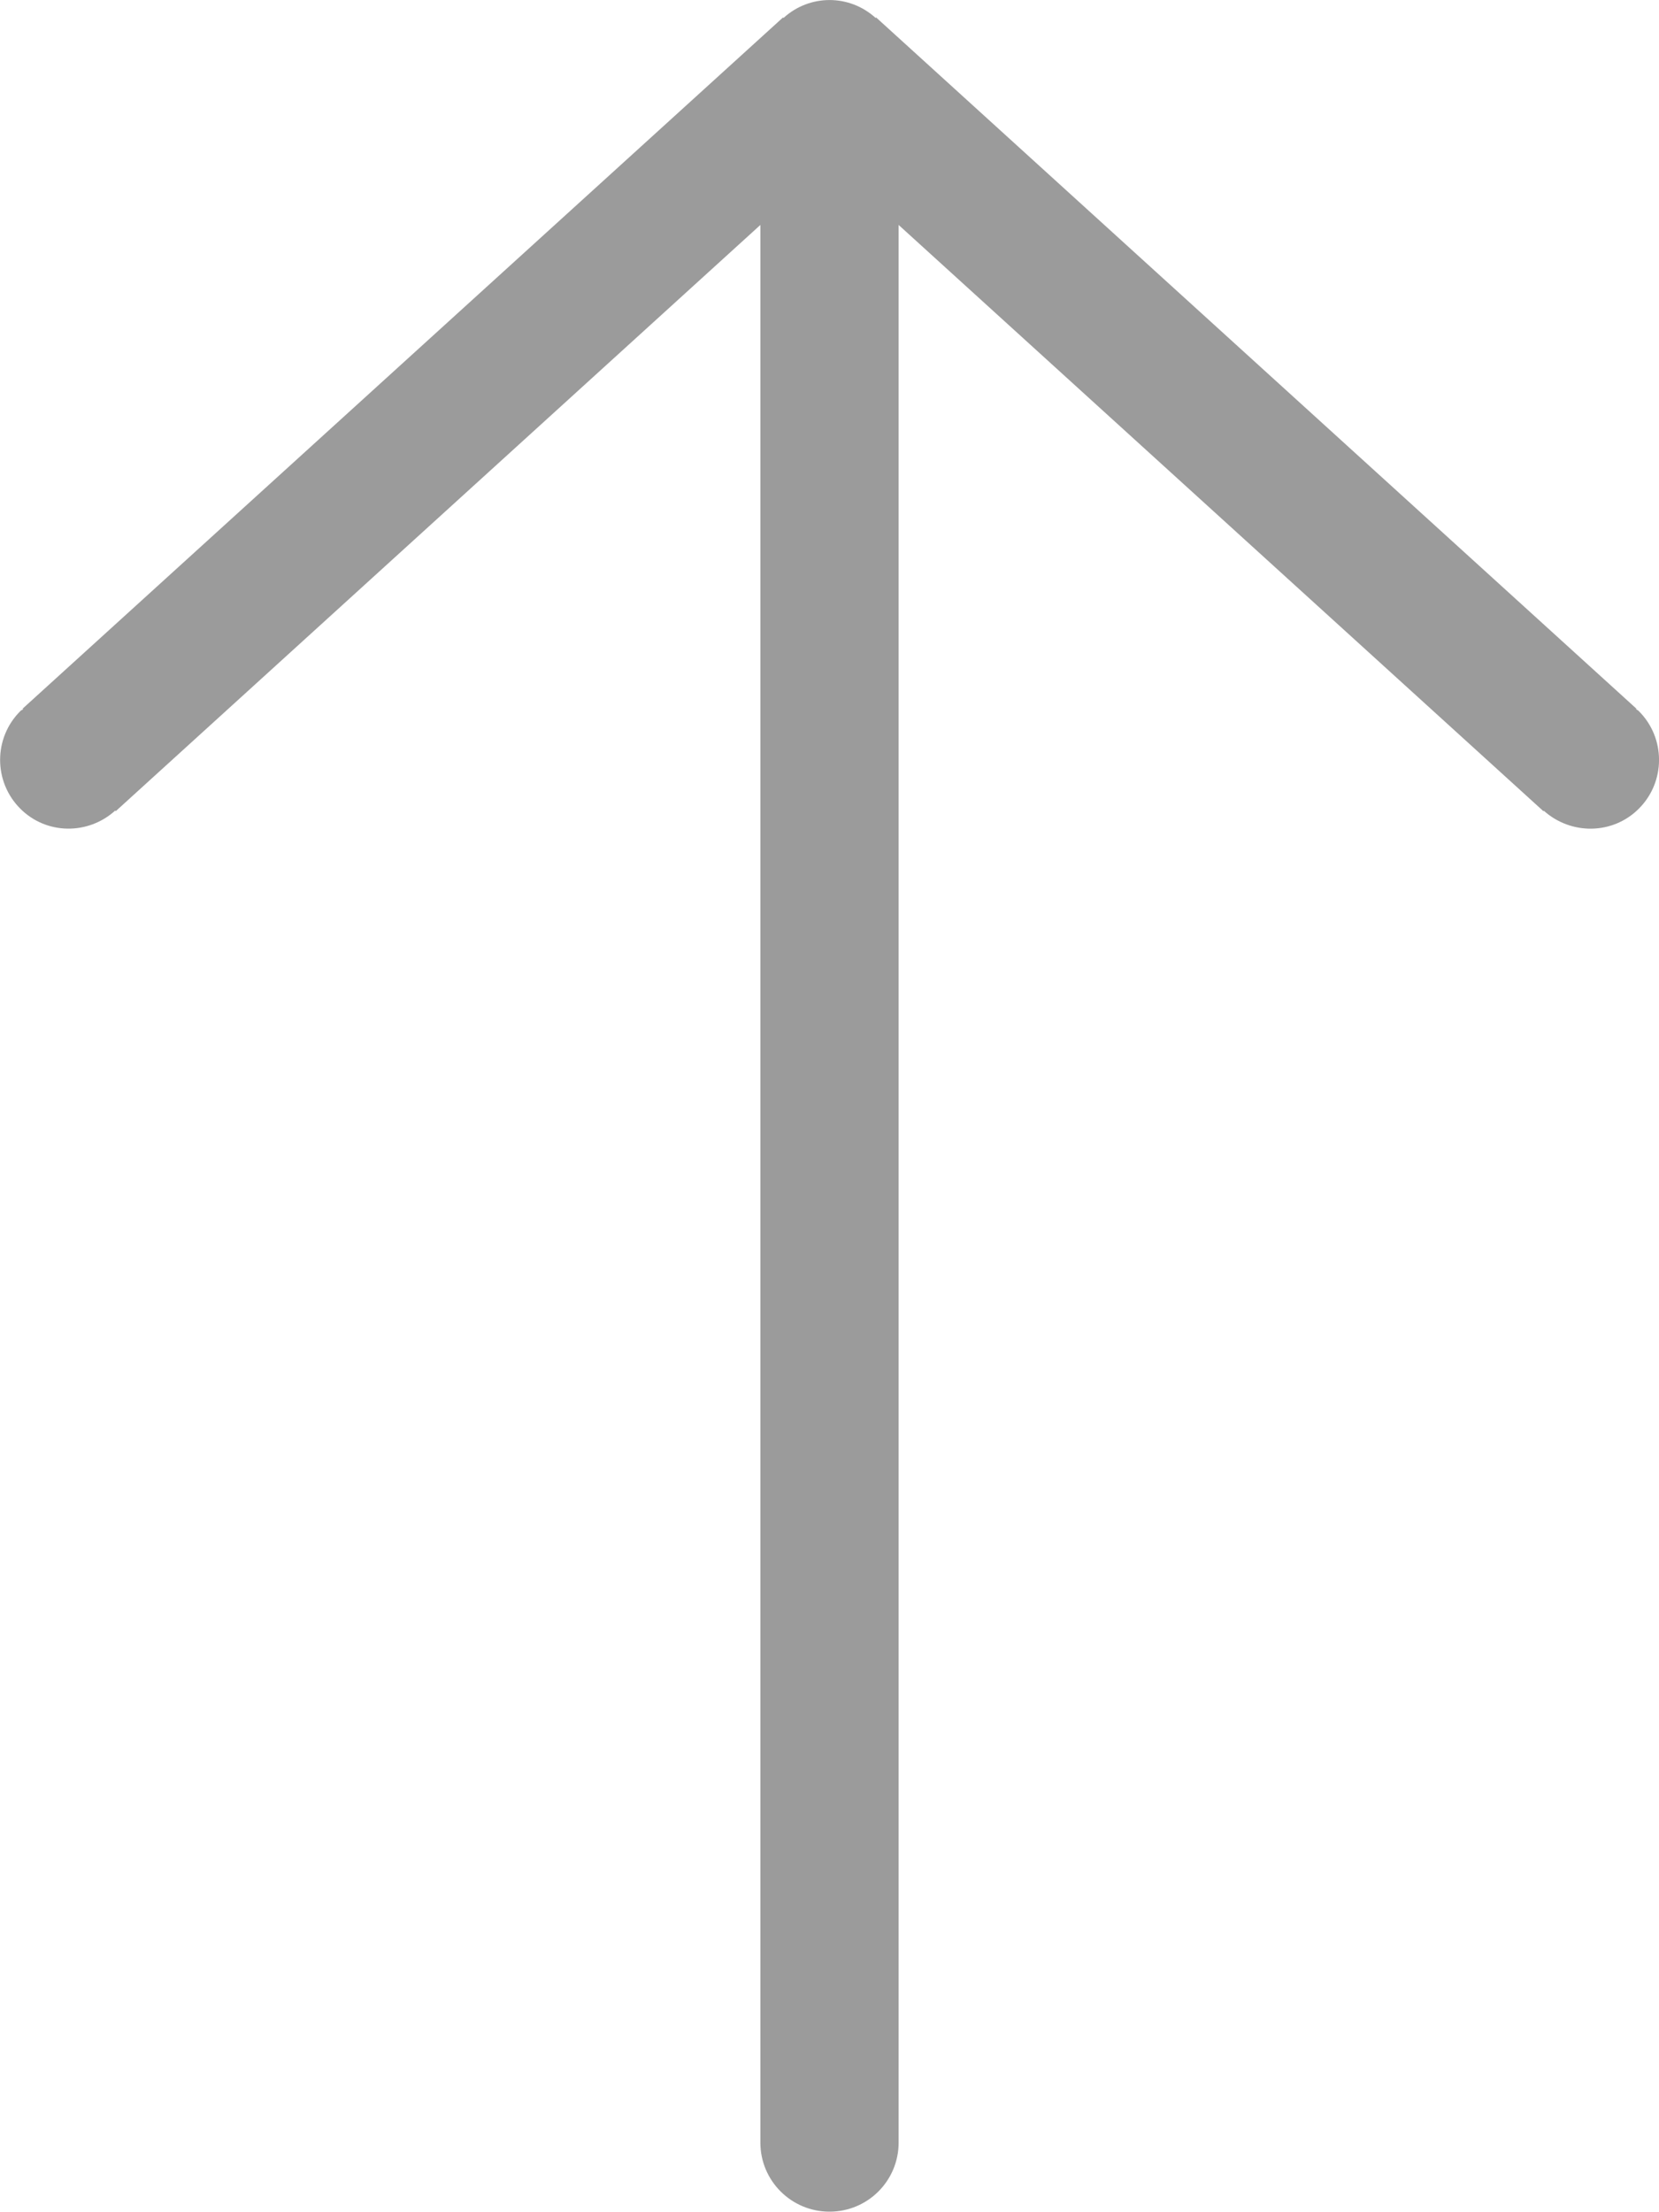 <?xml version="1.0" encoding="UTF-8"?>
<svg width="12px" height="16px" viewBox="0 0 12 16" version="1.1" xmlns="http://www.w3.org/2000/svg" xmlns:xlink="http://www.w3.org/1999/xlink">
    <!-- Generator: Sketch 49.3 (51167) - http://www.bohemiancoding.com/sketch -->
    <title>Icon-Arrow-Up</title>
    <desc>Created with Sketch.</desc>
    <defs>
        <polygon id="path-1" points="0 15.996 12 15.996 12 0 0 0 0 15.996"></polygon>
    </defs>
    <g id="Page-1" stroke="none" stroke-width="1" fill="none" fill-rule="evenodd">
        <g id="icons" transform="translate(-66, -576)">
            <g id="Icon-Arrow-Up" transform="translate(64, 576)">
                <rect id="16X16" x="0" y="0" width="16" height="16"></rect>
                <g id="Shape-Arrow-Up" transform="translate(2, 0)">
                    <g id="arrow-up-icon">
                        <mask id="mask-2" fill="white">
                            <use xlink:href="#path-1"></use>
                        </mask>
                        <g id="Clip-2"></g>
                    </g>
                    <path d="M11.854,5.143 C11.848,5.136 11.84,5.135 11.834,5.128 L11.836,5.125 L6.337,0.126 L6.334,0.13 C6.144,-0.043 5.857,-0.043 5.667,0.13 L5.664,0.126 L0.164,5.125 L0.167,5.13 C0.161,5.135 0.153,5.136 0.147,5.143 C-0.048,5.338 -0.048,5.654 0.147,5.849 C0.336,6.038 0.638,6.04 0.834,5.862 L0.837,5.867 L5.5,1.627 L5.5,15.496 C5.5,15.773 5.724,15.996 6,15.996 C6.277,15.996 6.5,15.773 6.5,15.496 L6.5,1.627 L11.164,5.867 L11.167,5.864 C11.364,6.04 11.665,6.038 11.854,5.849 C12.049,5.654 12.049,5.338 11.854,5.143" id="Fill-1" fill="#9B9B9B"></path>
                </g>
            </g>
        </g>
    </g>
</svg>
